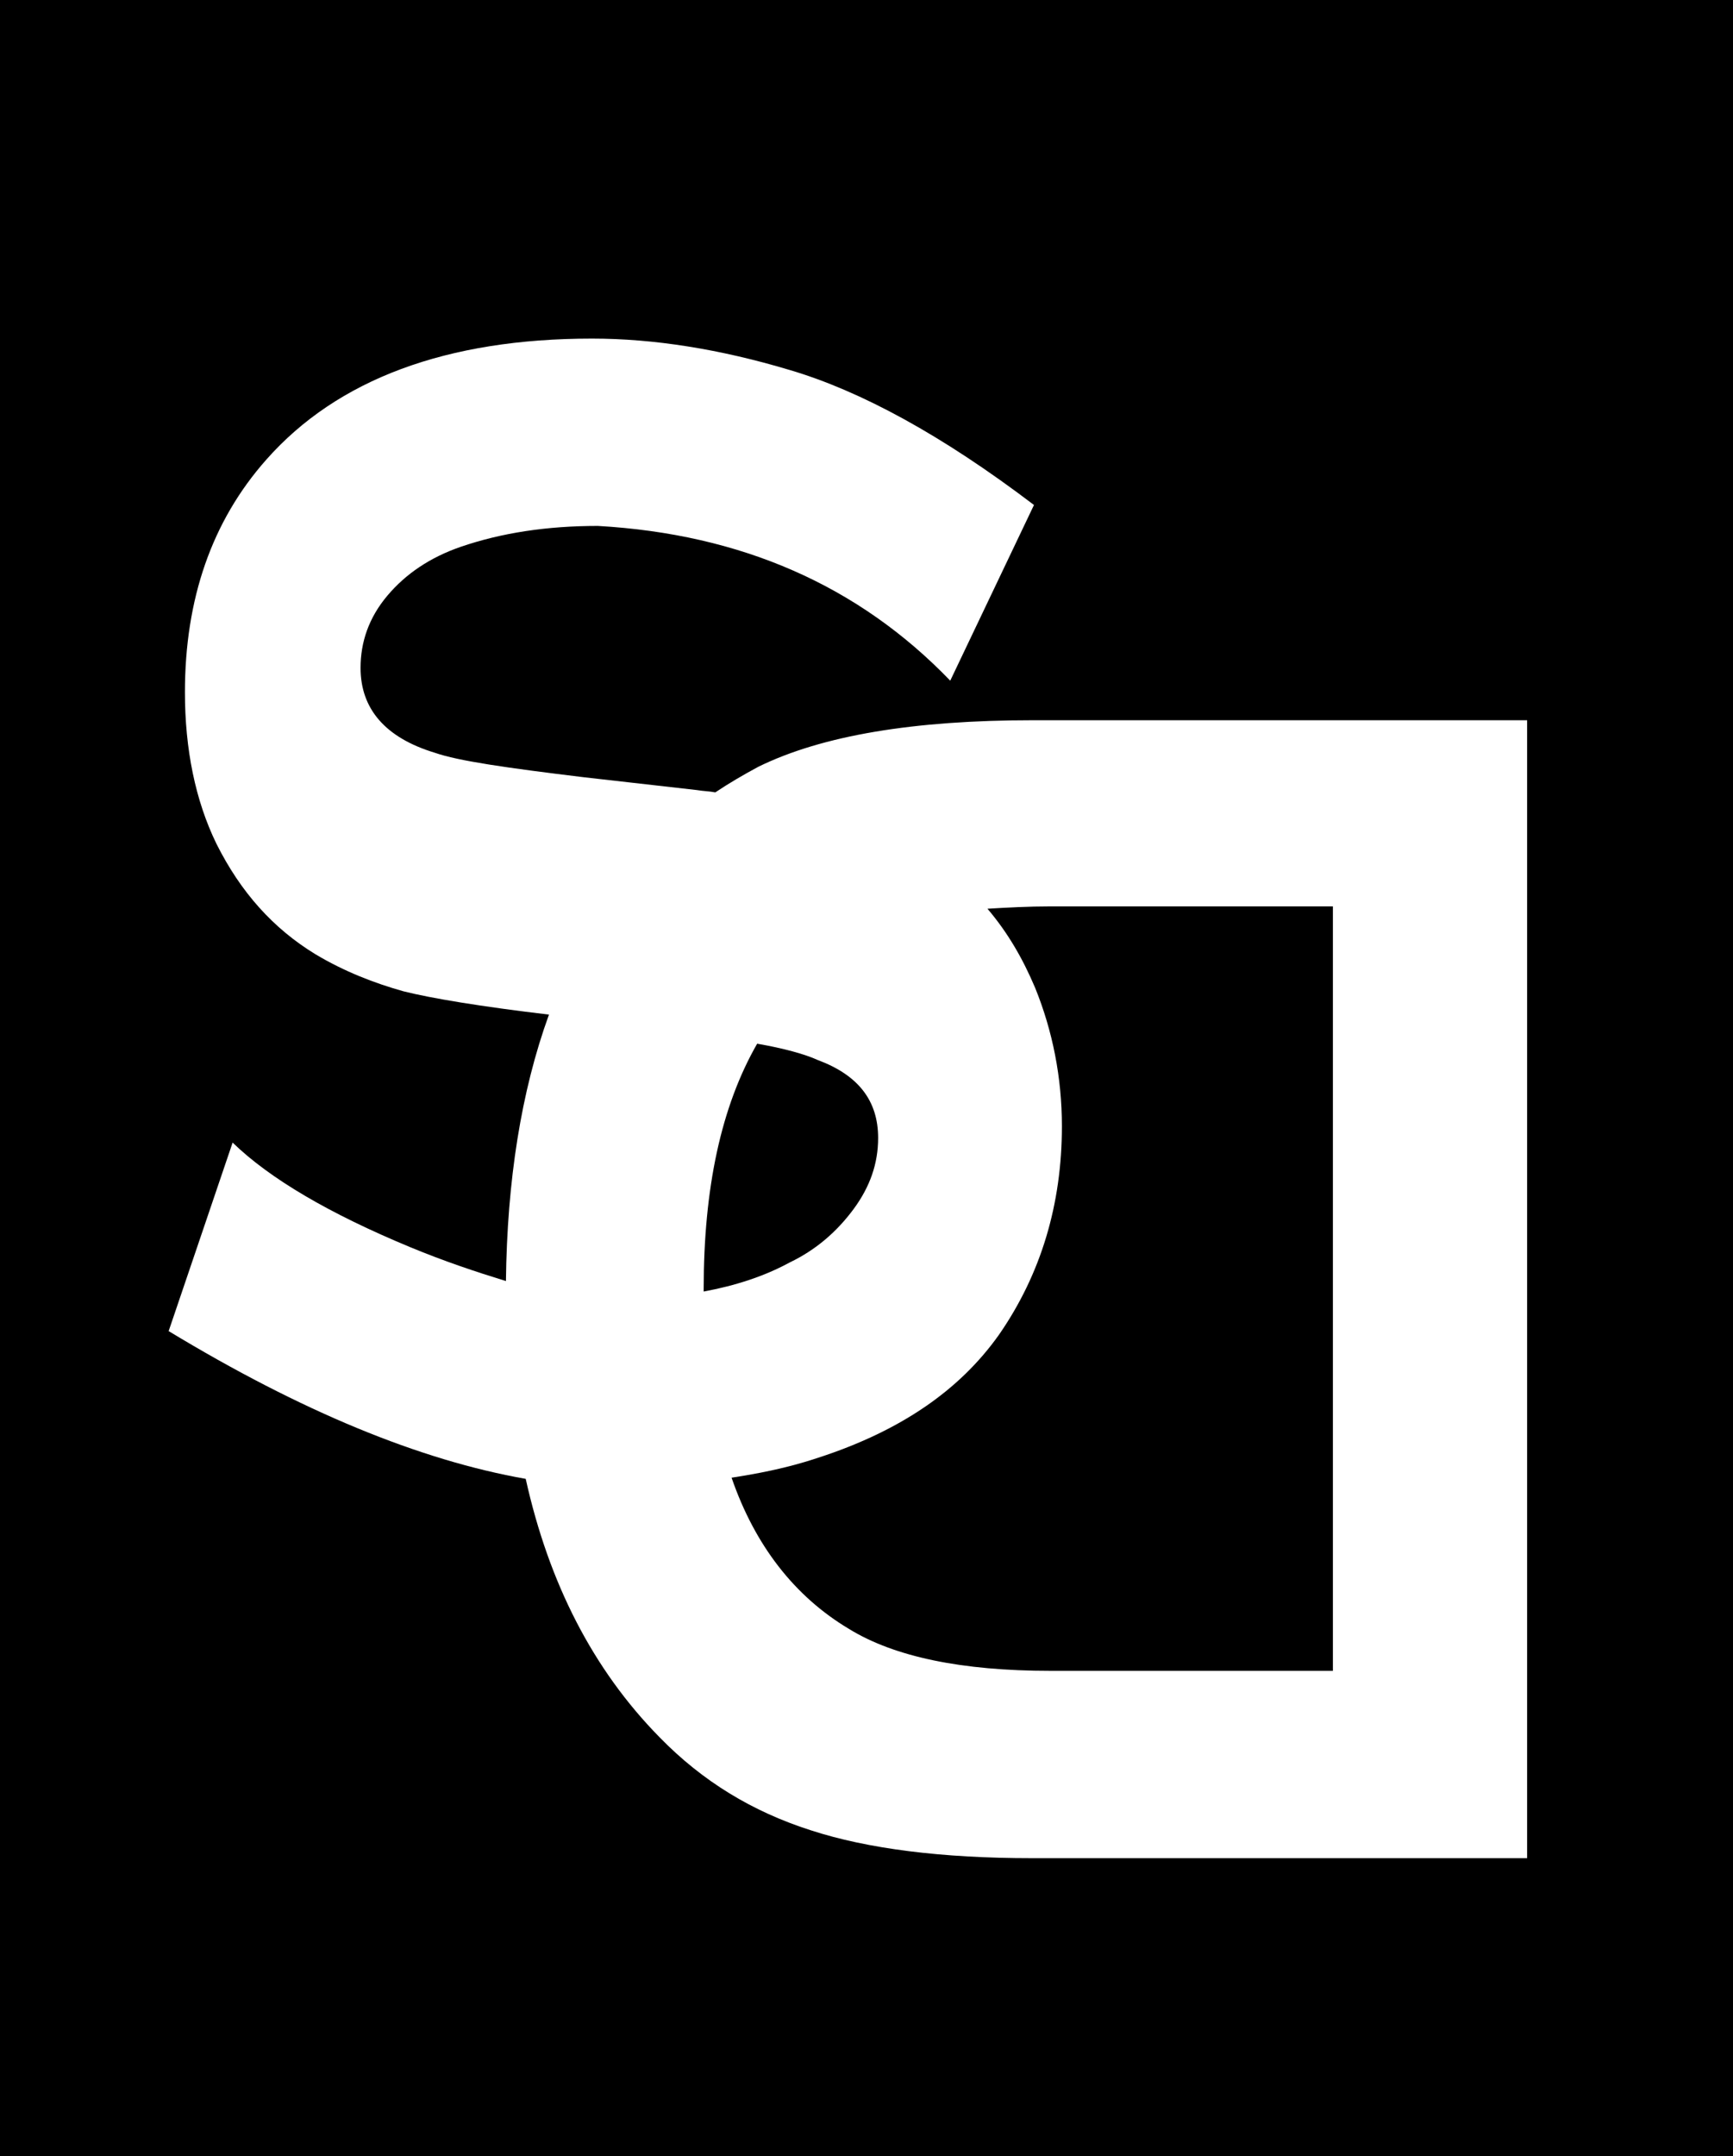 <svg xmlns="http://www.w3.org/2000/svg" xmlns:xlink="http://www.w3.org/1999/xlink" viewBox="0 0 149 185.3"><path d="M73.4,103.9c1.4-1.9,2.1-3.9,2.1-6.1c0-3.2-1.7-5.4-5.2-6.7c-1.1-0.5-2.9-1-5.2-1.4c-3.1,5.4-4.6,12.4-4.6,21.1 c0,0.1,0,0.2,0,0.2c2.7-0.5,5.2-1.3,7.4-2.5C70.2,107.4,72,105.8,73.4,103.9z"/><path d="M89,84.9c1.5,3.7,2.3,7.7,2.3,11.9c0,6.7-1.8,12.7-5.4,17.9c-3.4,4.8-8.5,8.3-15.6,10.6c-2.4,0.8-4.8,1.3-7.4,1.7 c2,5.8,5.4,10.2,10.1,13c3.9,2.4,9.7,3.6,17.3,3.6h24.3h0V77.9H90.3c-1.9,0-3.7,0.1-5.4,0.2C86.6,80.1,87.9,82.3,89,84.9z"/><path d="M0,0v185.3h149V0H0z M131.2,159.7H88.7c-7.7,0-14.1-0.8-19-2.4c-5-1.6-9.3-4.2-13-8c-5.7-5.8-9.5-13.2-11.5-22.2 c-9.1-1.6-19.3-5.8-30.7-12.7l5.5-16.2c3.2,3.1,8.3,6.1,15.3,9c2.9,1.2,5.6,2.1,8.2,2.9c0.1-8.6,1.3-16.3,3.7-22.9 c-5.9-0.7-10.1-1.4-12.5-2c-2.5-0.7-5.1-1.7-7.6-3.2c-3.6-2.2-6.4-5.3-8.5-9.5c-1.8-3.7-2.7-8.1-2.7-13c0-8,2.3-14.7,7-20 c6.1-6.9,15.5-10.4,28-10.4c5.3,0,11,0.9,17,2.7c6.1,1.8,13.1,5.6,21,11.6l-7.2,15.1c-7.9-8.2-18-12.6-30.3-13.3 c-4.4,0-8.3,0.6-11.8,1.8c-2.6,0.9-4.7,2.3-6.3,4.2S31,55.2,31,57.4c0,3.5,2.1,6,6.4,7.3c2,0.7,6.2,1.3,12.8,2.1l9.7,1.1 c0.6,0.1,1.1,0.1,1.6,0.2c1.2-0.8,2.4-1.5,3.7-2.2c5.5-2.7,13.4-4,23.6-4h42.5V159.7z"/></svg>